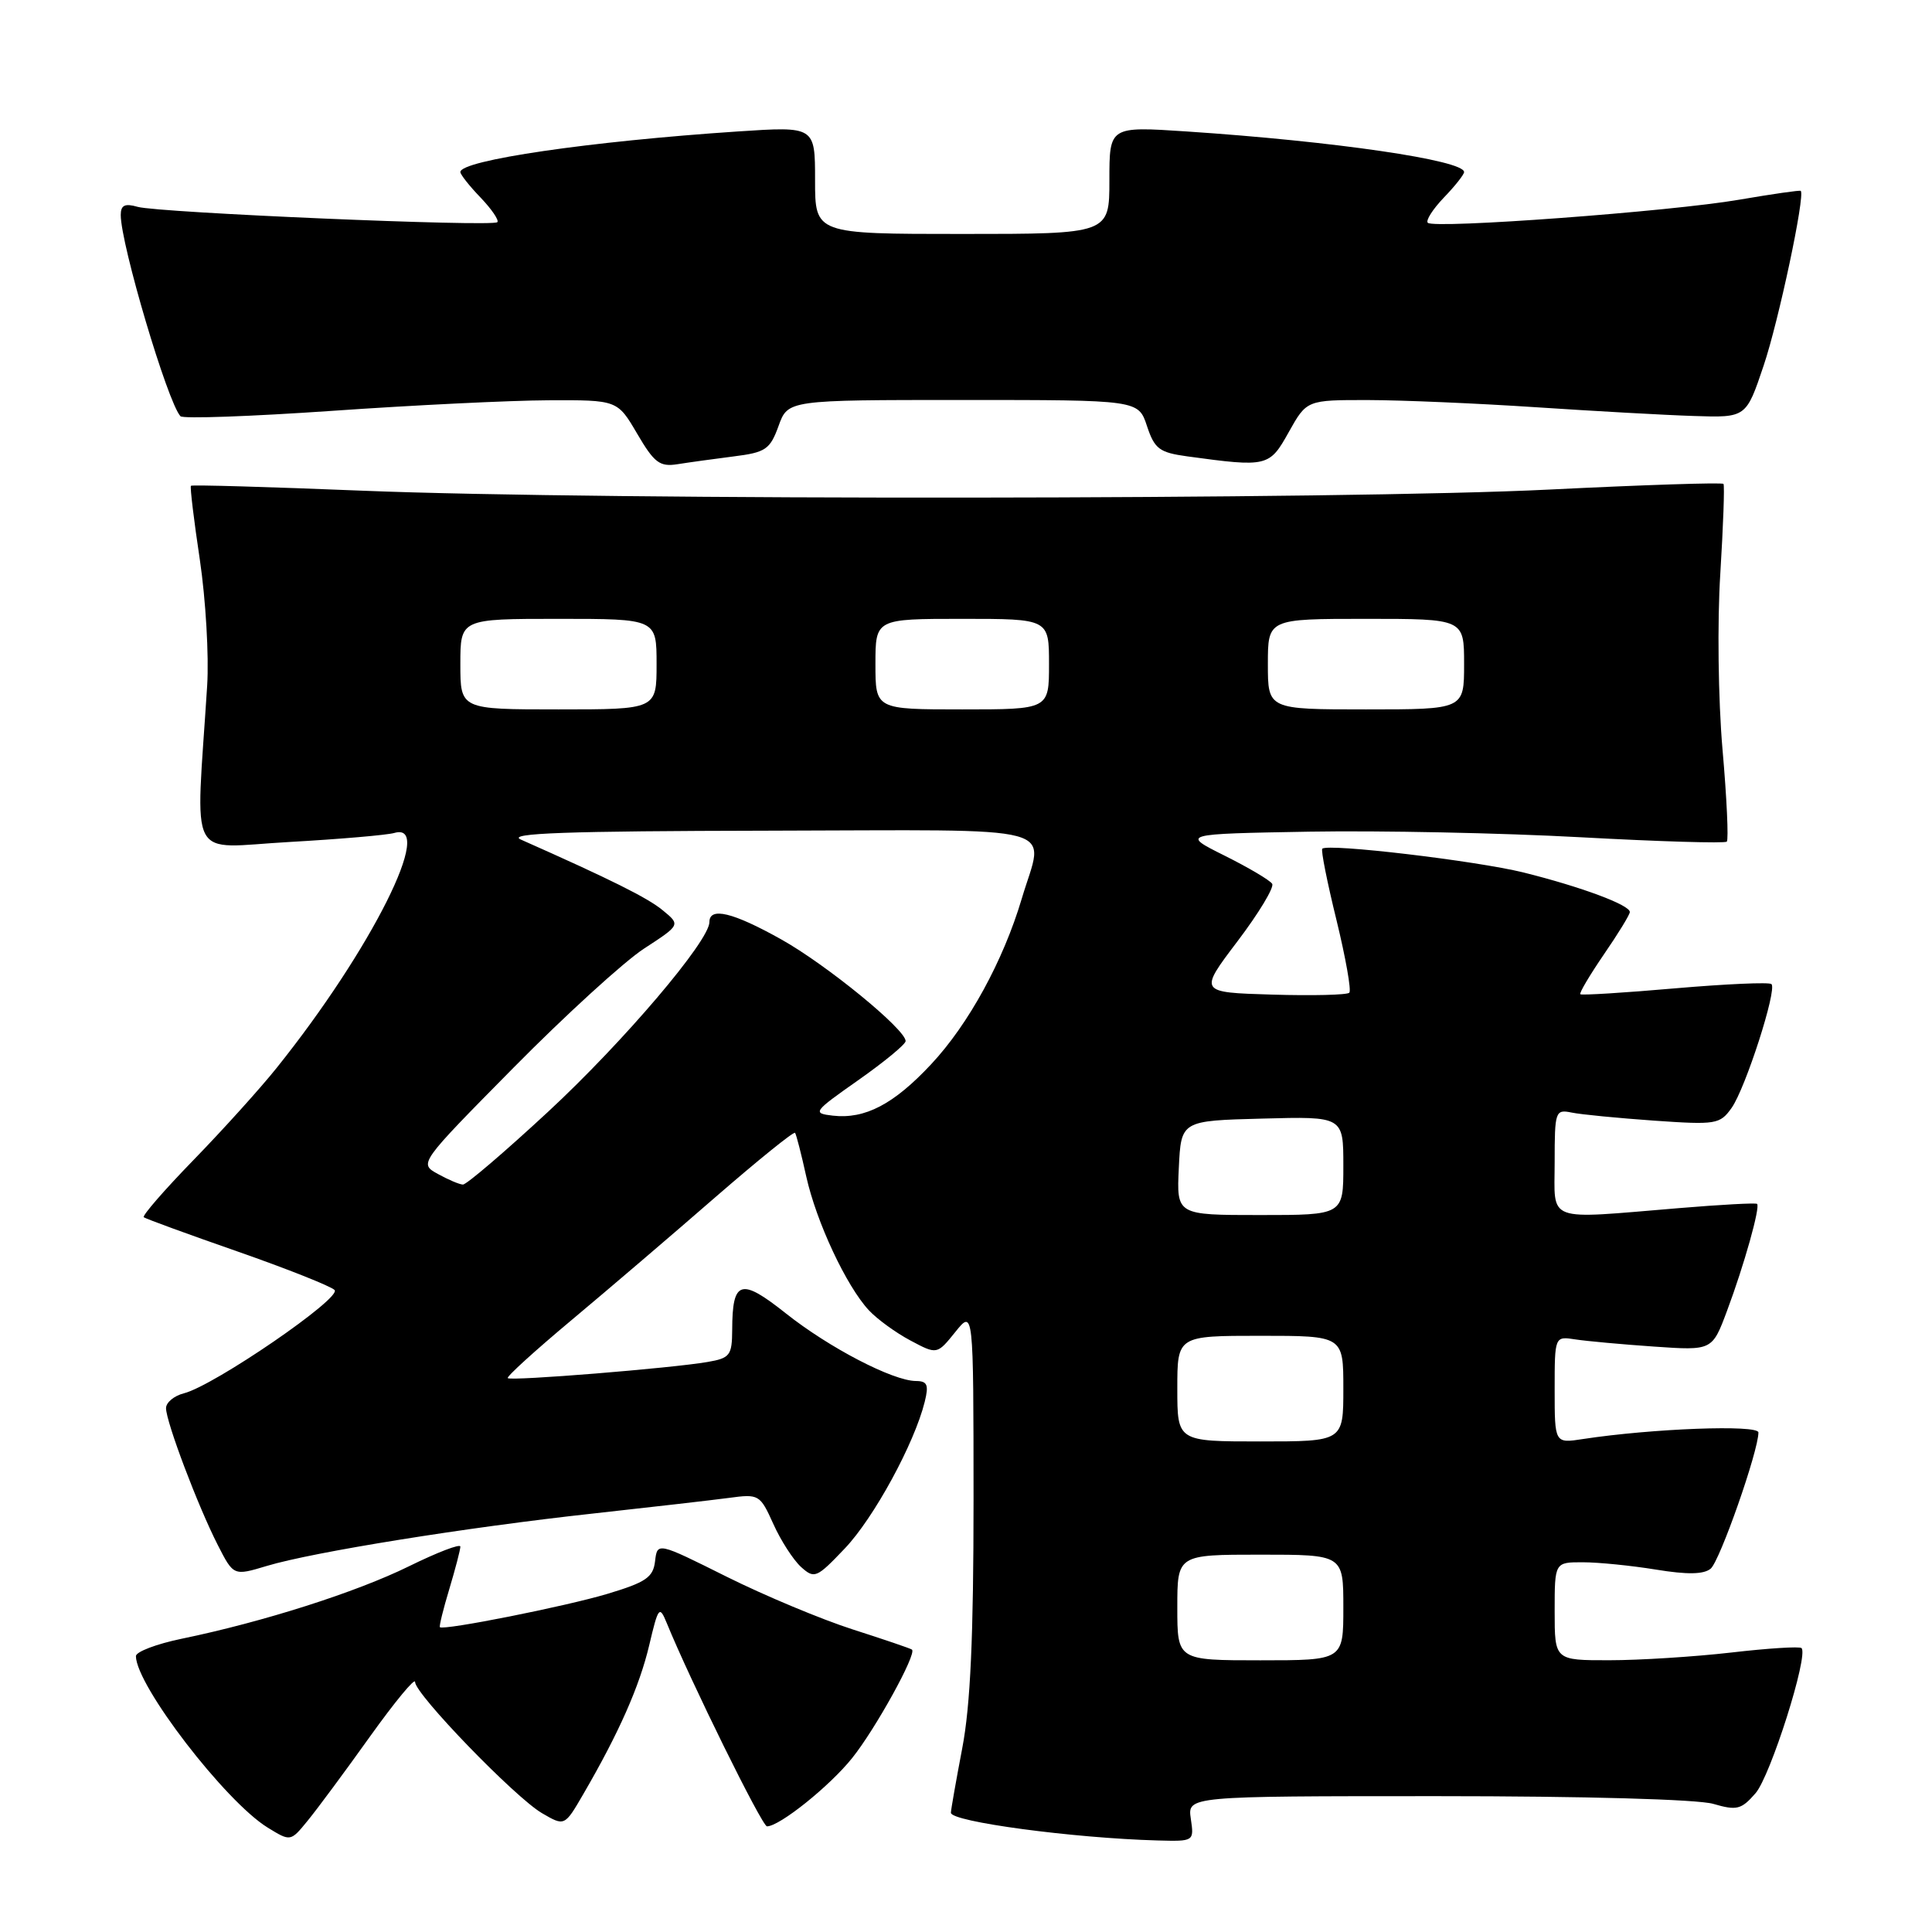 <?xml version="1.0" encoding="UTF-8" standalone="no"?>
<!DOCTYPE svg PUBLIC "-//W3C//DTD SVG 1.1//EN" "http://www.w3.org/Graphics/SVG/1.1/DTD/svg11.dtd" >
<svg xmlns="http://www.w3.org/2000/svg" xmlns:xlink="http://www.w3.org/1999/xlink" version="1.1" viewBox="0 0 256 256">
 <g >
 <path fill="currentColor"
d=" M 49.01 230.12 C 52.31 225.51 55.00 222.25 55.00 222.87 C 55.00 224.48 68.24 238.16 71.81 240.25 C 74.81 242.00 74.81 242.00 77.28 237.75 C 82.02 229.60 84.73 223.46 86.02 218.02 C 87.22 212.92 87.38 212.71 88.33 215.02 C 91.45 222.67 100.98 242.00 101.63 242.00 C 103.29 242.00 109.91 236.70 112.90 232.97 C 115.99 229.13 121.52 219.11 120.84 218.58 C 120.65 218.43 117.12 217.23 113.00 215.91 C 108.88 214.59 101.36 211.45 96.30 208.93 C 87.10 204.34 87.10 204.34 86.80 206.86 C 86.55 209.01 85.59 209.66 80.50 211.19 C 74.97 212.85 58.78 216.07 58.29 215.61 C 58.17 215.50 58.73 213.22 59.54 210.54 C 60.34 207.87 61.00 205.35 61.00 204.93 C 61.00 204.52 57.93 205.70 54.19 207.54 C 47.20 210.98 34.88 214.91 24.08 217.14 C 20.74 217.83 18.00 218.87 18.01 219.45 C 18.04 223.34 29.86 238.71 35.46 242.16 C 38.50 244.03 38.50 244.03 40.76 241.26 C 42.01 239.74 45.72 234.73 49.01 230.12 Z  M 157.79 241.00 C 157.35 238.00 157.35 238.00 190.43 238.00 C 209.97 238.00 224.94 238.42 227.01 239.02 C 230.13 239.93 230.73 239.78 232.61 237.62 C 234.59 235.37 239.67 219.34 238.71 218.38 C 238.48 218.14 234.28 218.40 229.39 218.97 C 224.50 219.53 217.24 219.99 213.25 219.99 C 206.00 220.00 206.00 220.00 206.00 213.50 C 206.00 207.00 206.00 207.00 209.75 207.01 C 211.81 207.01 216.17 207.45 219.43 207.98 C 223.58 208.66 225.75 208.62 226.67 207.86 C 227.89 206.85 233.00 192.27 233.00 189.81 C 233.00 188.75 218.91 189.28 209.75 190.68 C 206.00 191.26 206.00 191.26 206.00 184.15 C 206.00 177.05 206.00 177.05 208.75 177.48 C 210.26 177.71 214.96 178.14 219.18 178.43 C 226.87 178.96 226.87 178.96 228.83 173.72 C 231.11 167.63 233.27 159.92 232.82 159.52 C 232.64 159.37 228.00 159.62 222.50 160.08 C 204.55 161.56 206.00 162.10 206.00 153.98 C 206.00 147.23 206.09 146.98 208.25 147.42 C 209.49 147.68 214.40 148.15 219.16 148.49 C 227.40 149.06 227.90 148.98 229.45 146.80 C 231.29 144.19 235.49 131.15 234.73 130.40 C 234.46 130.12 228.71 130.38 221.96 130.96 C 215.22 131.55 209.56 131.90 209.40 131.74 C 209.24 131.58 210.65 129.21 212.52 126.47 C 214.40 123.74 215.95 121.21 215.96 120.86 C 216.02 119.93 209.51 117.51 201.88 115.61 C 195.56 114.05 175.94 111.73 175.21 112.46 C 175.01 112.65 175.86 116.91 177.09 121.91 C 178.31 126.92 179.08 131.25 178.79 131.54 C 178.50 131.84 173.89 131.95 168.55 131.79 C 158.84 131.50 158.84 131.50 163.97 124.73 C 166.79 121.01 168.86 117.58 168.57 117.11 C 168.28 116.64 165.44 114.96 162.27 113.38 C 156.50 110.50 156.50 110.50 173.50 110.20 C 182.85 110.04 199.02 110.37 209.43 110.94 C 219.84 111.51 228.56 111.77 228.81 111.52 C 229.06 111.27 228.81 105.76 228.24 99.28 C 227.67 92.69 227.54 82.43 227.95 76.00 C 228.34 69.67 228.53 64.33 228.37 64.12 C 228.20 63.91 217.81 64.25 205.28 64.87 C 178.34 66.22 80.05 66.31 48.03 65.02 C 35.67 64.52 25.44 64.22 25.30 64.37 C 25.16 64.51 25.69 68.92 26.48 74.17 C 27.26 79.42 27.70 86.93 27.45 90.86 C 25.93 114.78 24.65 112.33 38.30 111.57 C 45.01 111.19 51.29 110.65 52.25 110.37 C 57.76 108.77 49.21 125.85 36.66 141.50 C 34.46 144.25 29.49 149.75 25.63 153.72 C 21.77 157.69 18.81 161.10 19.05 161.29 C 19.30 161.49 24.88 163.53 31.45 165.82 C 38.03 168.12 43.82 170.42 44.33 170.93 C 45.36 171.96 28.35 183.62 24.37 184.62 C 23.07 184.95 22.00 185.83 22.00 186.59 C 22.00 188.39 26.22 199.56 28.86 204.73 C 30.95 208.82 30.95 208.82 35.37 207.49 C 41.49 205.65 61.76 202.39 78.50 200.56 C 86.20 199.71 94.34 198.78 96.58 198.48 C 100.56 197.94 100.71 198.03 102.47 201.93 C 103.46 204.14 105.12 206.70 106.14 207.63 C 107.92 209.23 108.20 209.11 111.94 205.18 C 115.78 201.15 121.16 191.28 122.53 185.75 C 123.09 183.49 122.88 183.00 121.36 182.99 C 118.31 182.97 109.86 178.58 104.13 174.03 C 98.15 169.28 97.04 169.62 97.02 176.20 C 97.00 179.60 96.73 179.96 93.75 180.47 C 89.03 181.29 67.68 183.02 67.28 182.61 C 67.09 182.42 70.89 178.97 75.72 174.93 C 80.55 170.89 89.12 163.57 94.77 158.65 C 100.43 153.74 105.18 149.89 105.35 150.11 C 105.51 150.32 106.18 152.92 106.83 155.88 C 108.17 161.92 112.15 170.42 115.13 173.62 C 116.22 174.79 118.69 176.59 120.63 177.62 C 124.16 179.50 124.16 179.50 126.58 176.50 C 128.99 173.50 128.99 173.50 129.00 198.66 C 129.00 216.89 128.59 225.98 127.50 231.66 C 126.68 235.97 126.00 239.82 126.00 240.20 C 126.00 241.39 142.19 243.56 153.36 243.87 C 158.22 244.00 158.23 244.00 157.79 241.00 Z  M 97.20 60.48 C 101.45 59.95 102.03 59.56 103.16 56.45 C 104.40 53.00 104.40 53.00 127.62 53.00 C 150.84 53.00 150.84 53.00 151.98 56.45 C 152.99 59.49 153.62 59.96 157.31 60.47 C 167.95 61.92 168.20 61.86 170.77 57.25 C 173.15 53.00 173.15 53.00 181.32 53.01 C 185.82 53.02 195.80 53.45 203.50 53.96 C 211.20 54.47 220.62 55.00 224.43 55.12 C 231.37 55.35 231.37 55.35 233.69 48.45 C 235.67 42.59 239.21 25.93 238.61 25.29 C 238.51 25.18 234.84 25.71 230.46 26.46 C 221.44 28.02 190.01 30.35 189.19 29.52 C 188.89 29.22 189.85 27.72 191.32 26.18 C 192.80 24.65 194.00 23.12 194.00 22.80 C 194.00 21.23 176.78 18.72 157.25 17.42 C 147.00 16.74 147.00 16.74 147.00 23.87 C 147.00 31.00 147.00 31.00 127.50 31.00 C 108.00 31.00 108.00 31.00 108.00 23.87 C 108.00 16.74 108.00 16.74 97.75 17.42 C 78.22 18.72 61.00 21.23 61.00 22.80 C 61.00 23.12 62.20 24.65 63.68 26.18 C 65.15 27.72 66.15 29.19 65.90 29.44 C 65.26 30.08 21.01 28.19 18.25 27.41 C 16.54 26.92 16.00 27.18 16.00 28.49 C 16.00 32.38 22.20 53.29 23.91 55.15 C 24.23 55.51 33.27 55.18 44.00 54.44 C 54.73 53.69 67.62 53.06 72.65 53.04 C 81.81 53.00 81.81 53.00 84.43 57.47 C 86.69 61.33 87.42 61.88 89.77 61.51 C 91.27 61.27 94.62 60.81 97.20 60.48 Z  M 156.00 213.00 C 156.00 206.00 156.00 206.00 167.00 206.00 C 178.00 206.00 178.00 206.00 178.00 213.00 C 178.00 220.00 178.00 220.00 167.00 220.00 C 156.00 220.00 156.00 220.00 156.00 213.00 Z  M 156.00 184.00 C 156.00 177.00 156.00 177.00 167.00 177.00 C 178.00 177.00 178.00 177.00 178.00 184.00 C 178.00 191.00 178.00 191.00 167.00 191.00 C 156.00 191.00 156.00 191.00 156.00 184.00 Z  M 156.20 154.75 C 156.50 148.50 156.50 148.50 167.25 148.22 C 178.00 147.93 178.00 147.93 178.00 154.47 C 178.00 161.00 178.00 161.00 166.95 161.00 C 155.90 161.00 155.90 161.00 156.20 154.75 Z  M 58.01 155.55 C 55.51 154.17 55.51 154.17 68.01 141.51 C 74.88 134.55 82.68 127.43 85.33 125.70 C 90.17 122.55 90.17 122.55 87.83 120.63 C 85.84 118.97 80.90 116.52 69.00 111.24 C 67.11 110.40 75.08 110.12 101.75 110.07 C 141.82 109.99 138.36 109.06 135.39 119.07 C 132.94 127.31 128.34 135.72 123.38 141.02 C 118.42 146.33 114.62 148.31 110.36 147.83 C 107.61 147.51 107.73 147.34 113.75 143.11 C 117.19 140.69 120.00 138.37 120.00 137.95 C 120.00 136.40 109.52 127.83 103.51 124.47 C 97.10 120.88 94.00 120.14 94.00 122.18 C 94.00 124.67 82.64 138.03 72.63 147.31 C 66.88 152.64 61.80 156.98 61.34 156.96 C 60.88 156.95 59.38 156.31 58.01 155.55 Z  M 61.00 88.00 C 61.00 82.00 61.00 82.00 74.00 82.00 C 87.00 82.00 87.00 82.00 87.00 88.00 C 87.00 94.00 87.00 94.00 74.00 94.00 C 61.00 94.00 61.00 94.00 61.00 88.00 Z  M 116.00 88.00 C 116.00 82.00 116.00 82.00 127.50 82.00 C 139.00 82.00 139.00 82.00 139.00 88.00 C 139.00 94.00 139.00 94.00 127.50 94.00 C 116.00 94.00 116.00 94.00 116.00 88.00 Z  M 168.00 88.00 C 168.00 82.00 168.00 82.00 181.00 82.00 C 194.00 82.00 194.00 82.00 194.00 88.00 C 194.00 94.00 194.00 94.00 181.00 94.00 C 168.00 94.00 168.00 94.00 168.00 88.00 Z "/>
</g>
</svg>